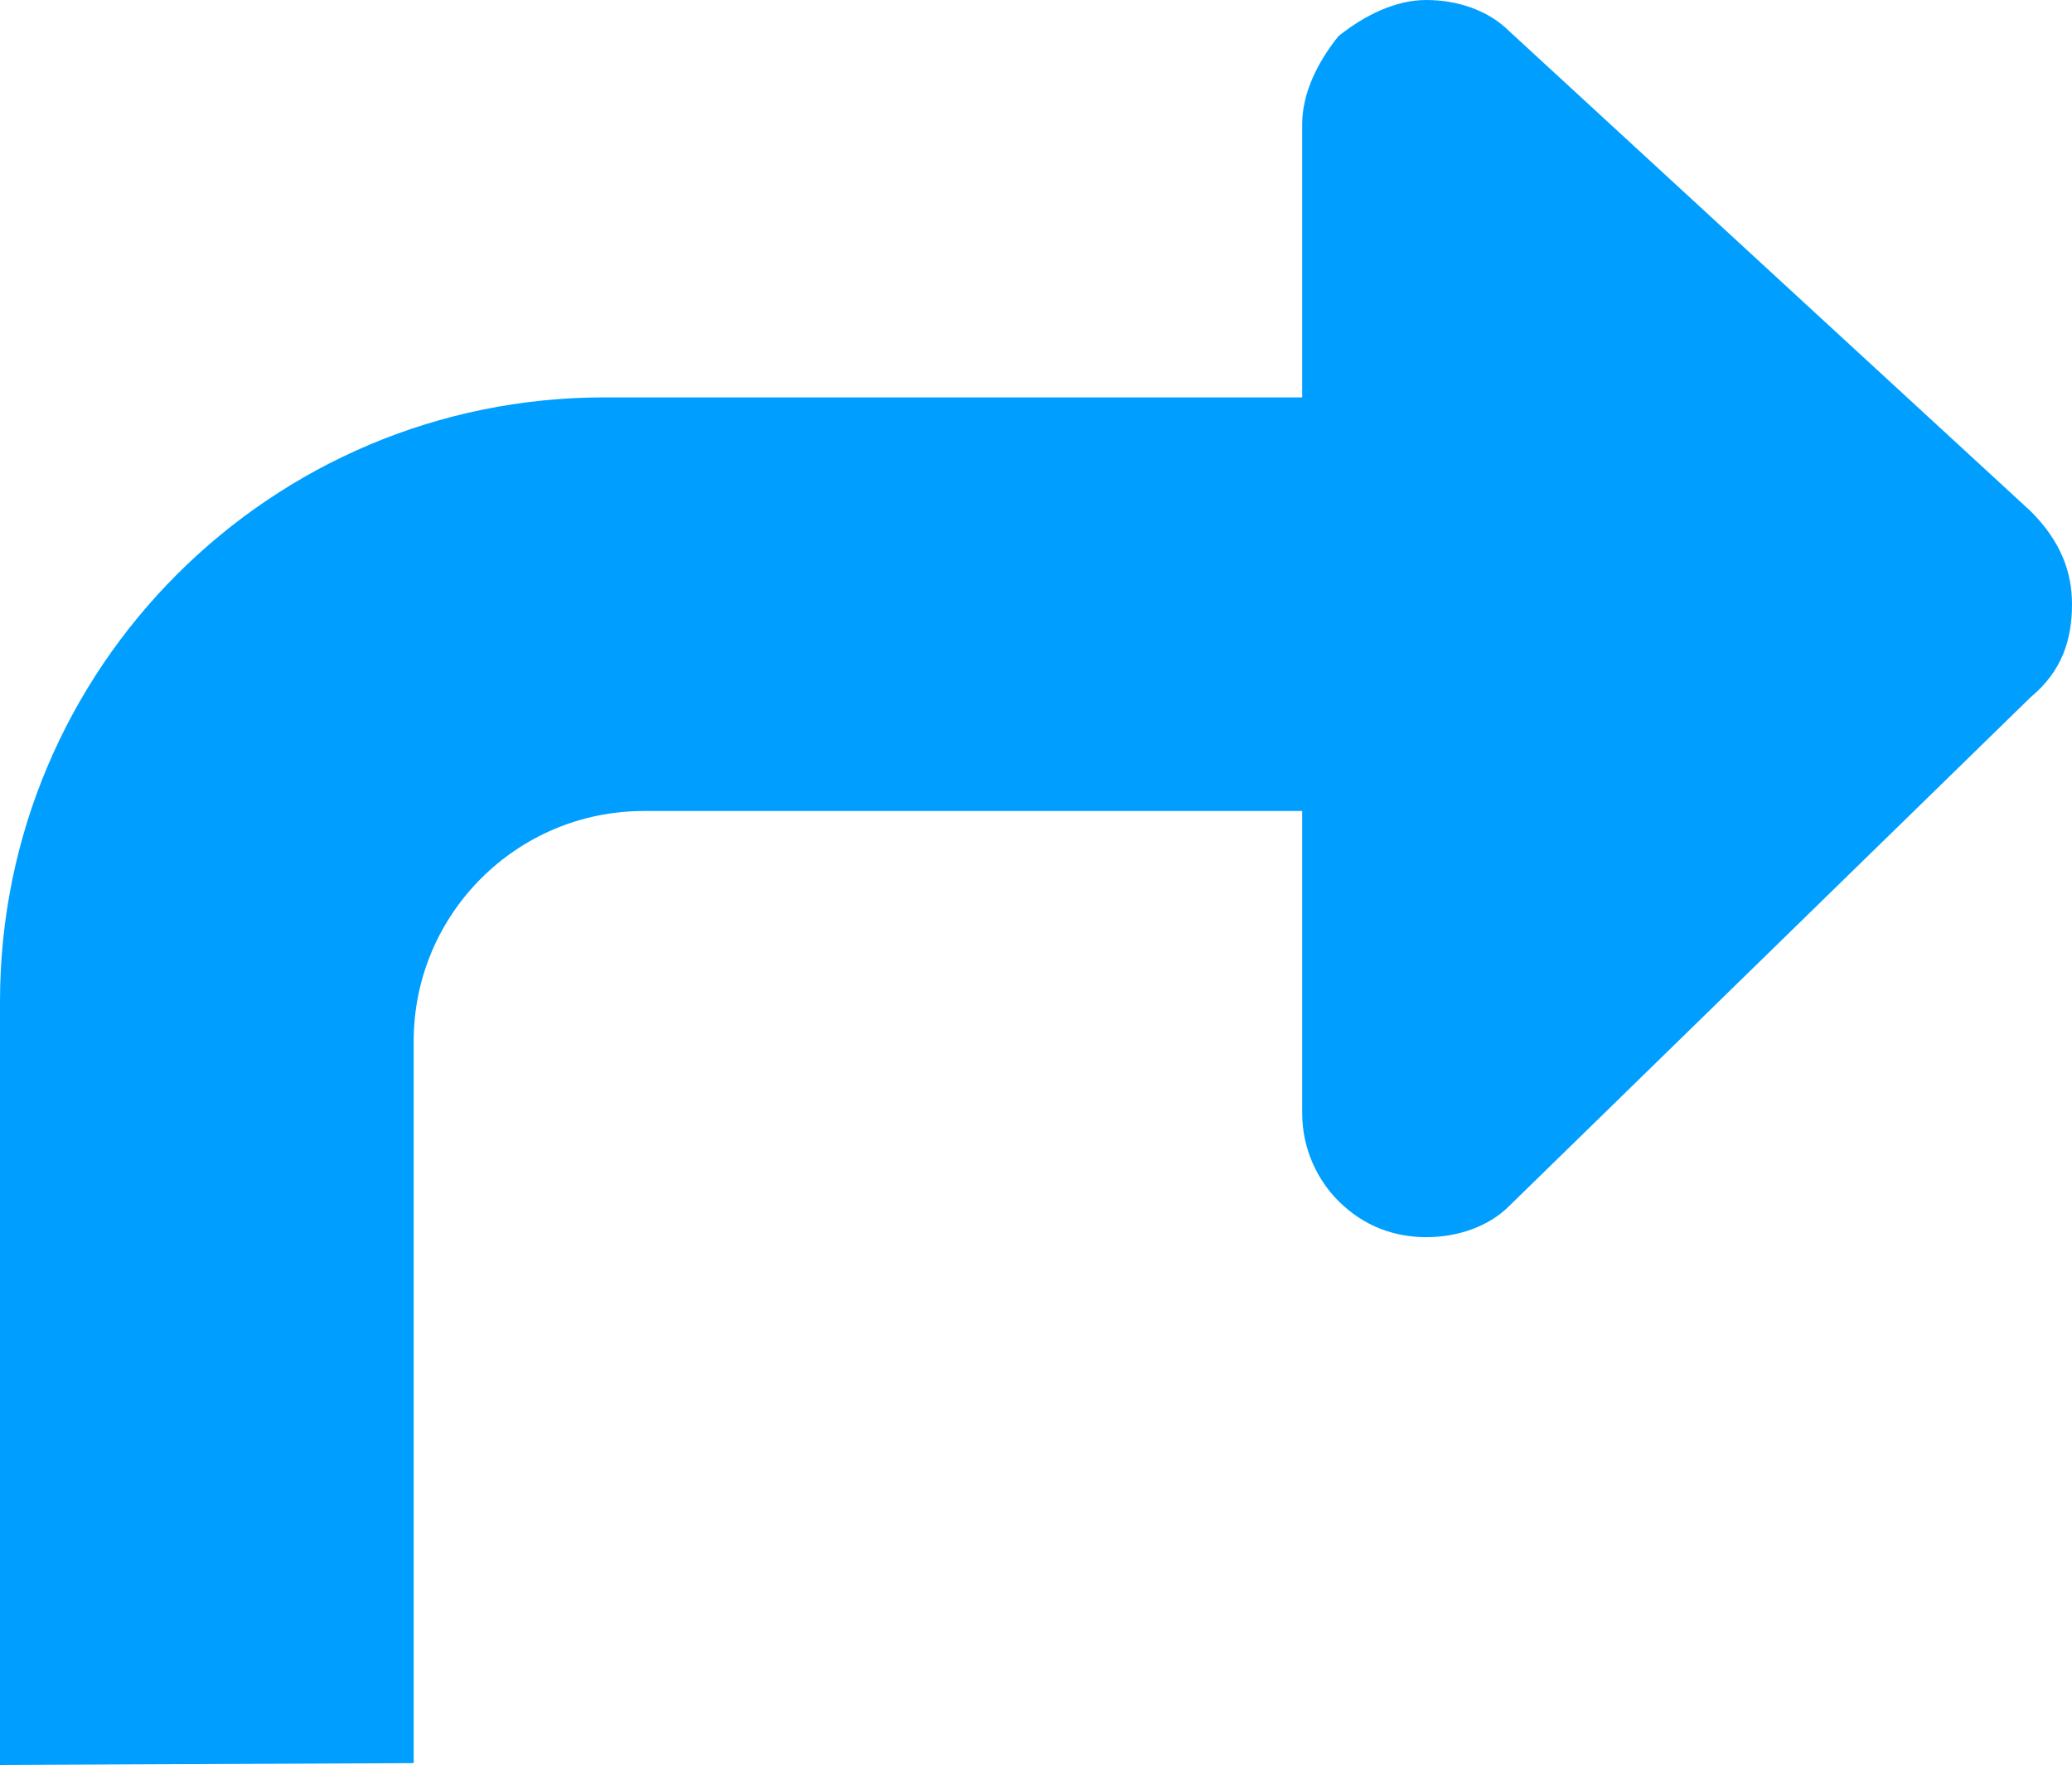 <svg width="72" height="62" viewBox="0 0 72 62" fill="#009fff" xmlns="http://www.w3.org/2000/svg">
<path d="M52.438 1.078C51.719 0.359 50.641 1.28565e-08 49.562 0C48.484 -1.28565e-08 47.406 0.539 46.508 1.258C45.789 2.156 45.25 3.234 45.25 4.312V13.812C37.167 13.812 29.083 13.812 21 13.812C9.402 13.812 4.12777e-08 23.215 3.84938e-08 34.813C3.52687e-08 48.249 0 61.344 0 61.344L14.375 61.281V36.188C14.375 31.769 17.957 28.188 22.375 28.188H45.25V38.688C45.25 39.945 45.789 41.023 46.508 41.742C47.406 42.641 48.484 43 49.562 43C50.641 43 51.719 42.641 52.438 41.922L70.562 24.234C71.641 23.336 72 22.258 72 21C72 19.922 71.641 18.844 70.562 17.766L52.438 1.078Z" />
</svg>
